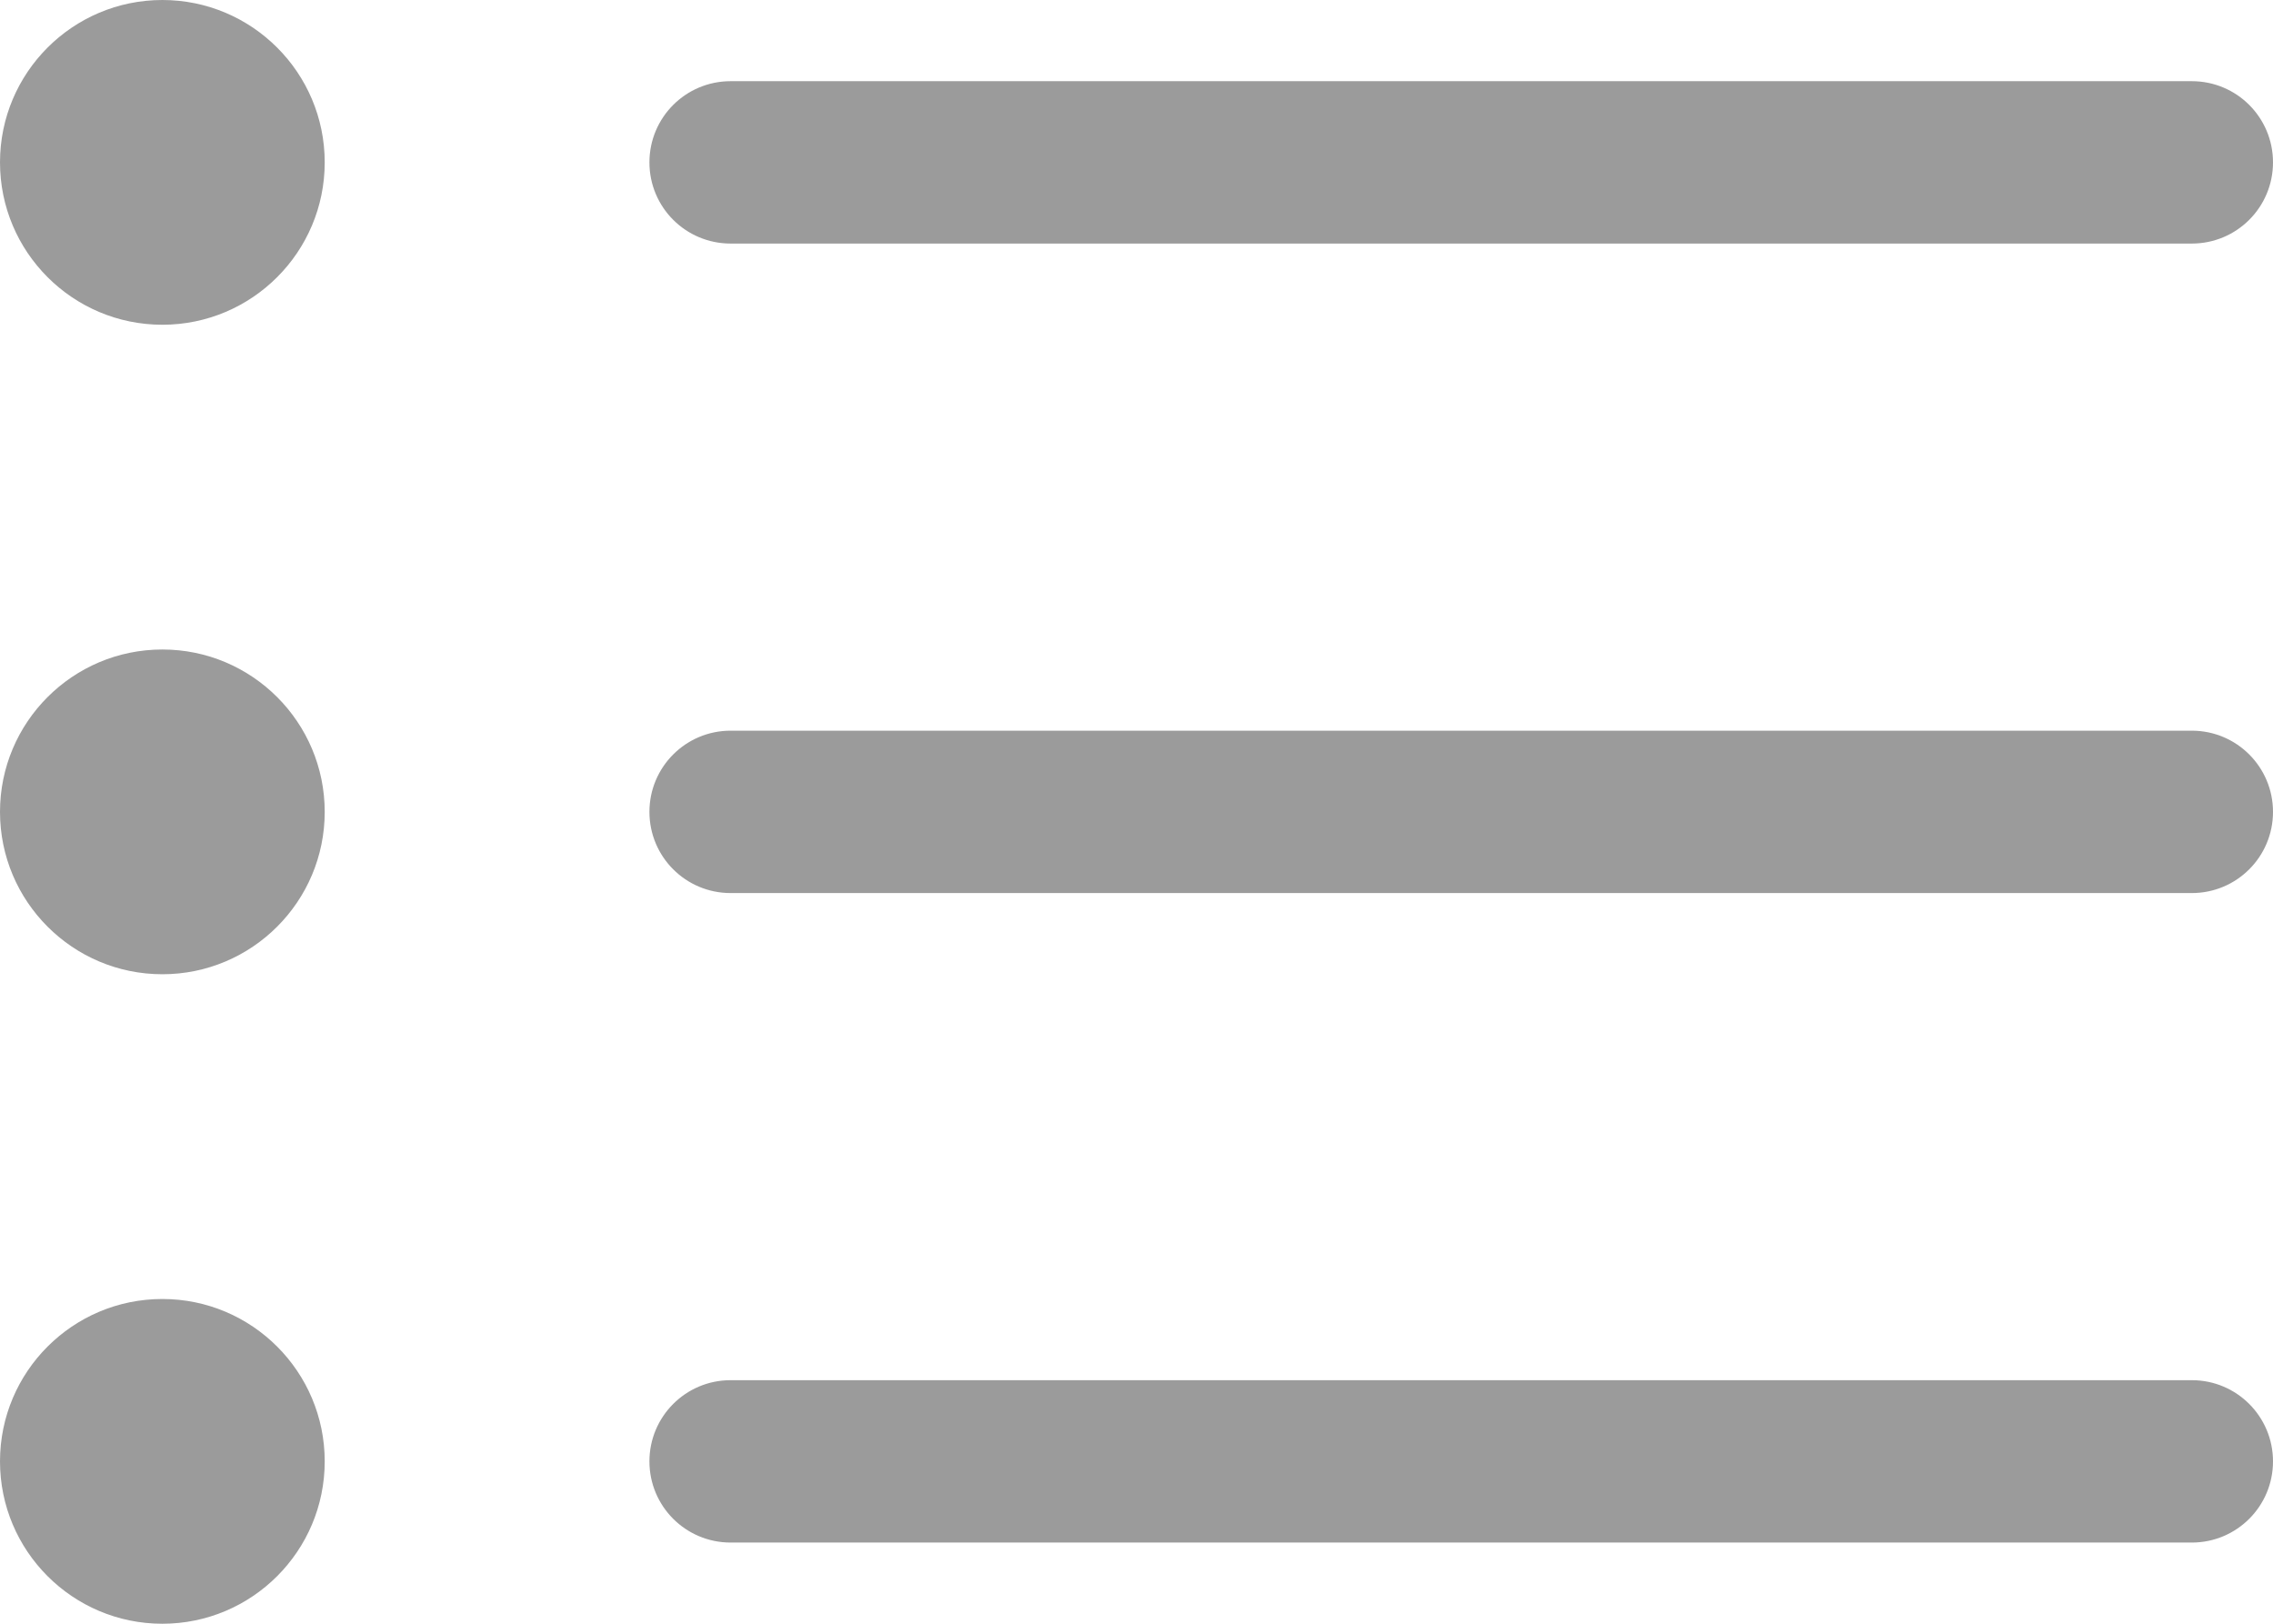 <?xml version="1.0" encoding="UTF-8" standalone="no"?>
<svg width="28px" height="20px" viewBox="0 0 28 20" version="1.1" xmlns="http://www.w3.org/2000/svg" xmlns:xlink="http://www.w3.org/1999/xlink" xmlns:sketch="http://www.bohemiancoding.com/sketch/ns">
    <!-- Generator: Sketch 3.3.2 (12043) - http://www.bohemiancoding.com/sketch -->
    <title>menu bars</title>
    <desc>Created with Sketch.</desc>
    <defs></defs>
    <g id="Home" stroke="none" stroke-width="1" fill="none" fill-rule="evenodd" sketch:type="MSPage">
        <g id="Desktop-HD" sketch:type="MSArtboardGroup" transform="translate(-1376, -24)" fill="#9B9B9B">
            <g id="Navbar" sketch:type="MSLayerGroup">
                <path d="M1403,41 L1385,41 C1384.447,41 1384,41.448 1384,42 C1384,42.553 1384.447,43 1385,43 L1403,43 C1403.553,43 1404,42.553 1404,42 C1404,41.448 1403.553,41 1403,41 L1403,41 Z M1378,24 C1376.896,24 1376,24.896 1376,26 C1376,27.104 1376.896,28 1378,28 C1379.104,28 1380,27.104 1380,26 C1380,24.896 1379.104,24 1378,24 L1378,24 Z M1385,27 L1403,27 C1403.553,27 1404,26.553 1404,26 C1404,25.447 1403.553,25 1403,25 L1385,25 C1384.447,25 1384,25.447 1384,26 C1384,26.553 1384.447,27 1385,27 L1385,27 Z M1403,33 L1385,33 C1384.447,33 1384,33.448 1384,34 C1384,34.553 1384.447,35 1385,35 L1403,35 C1403.553,35 1404,34.553 1404,34 C1404,33.448 1403.553,33 1403,33 L1403,33 Z M1378,32 C1376.896,32 1376,32.896 1376,34 C1376,35.104 1376.896,36 1378,36 C1379.104,36 1380,35.104 1380,34 C1380,32.896 1379.104,32 1378,32 L1378,32 Z M1378,40 C1376.896,40 1376,40.896 1376,42 C1376,43.104 1376.896,44 1378,44 C1379.104,44 1380,43.104 1380,42 C1380,40.896 1379.104,40 1378,40 L1378,40 Z" id="menu-bars" sketch:type="MSShapeGroup"></path>
            </g>
        </g>
    </g>
</svg>